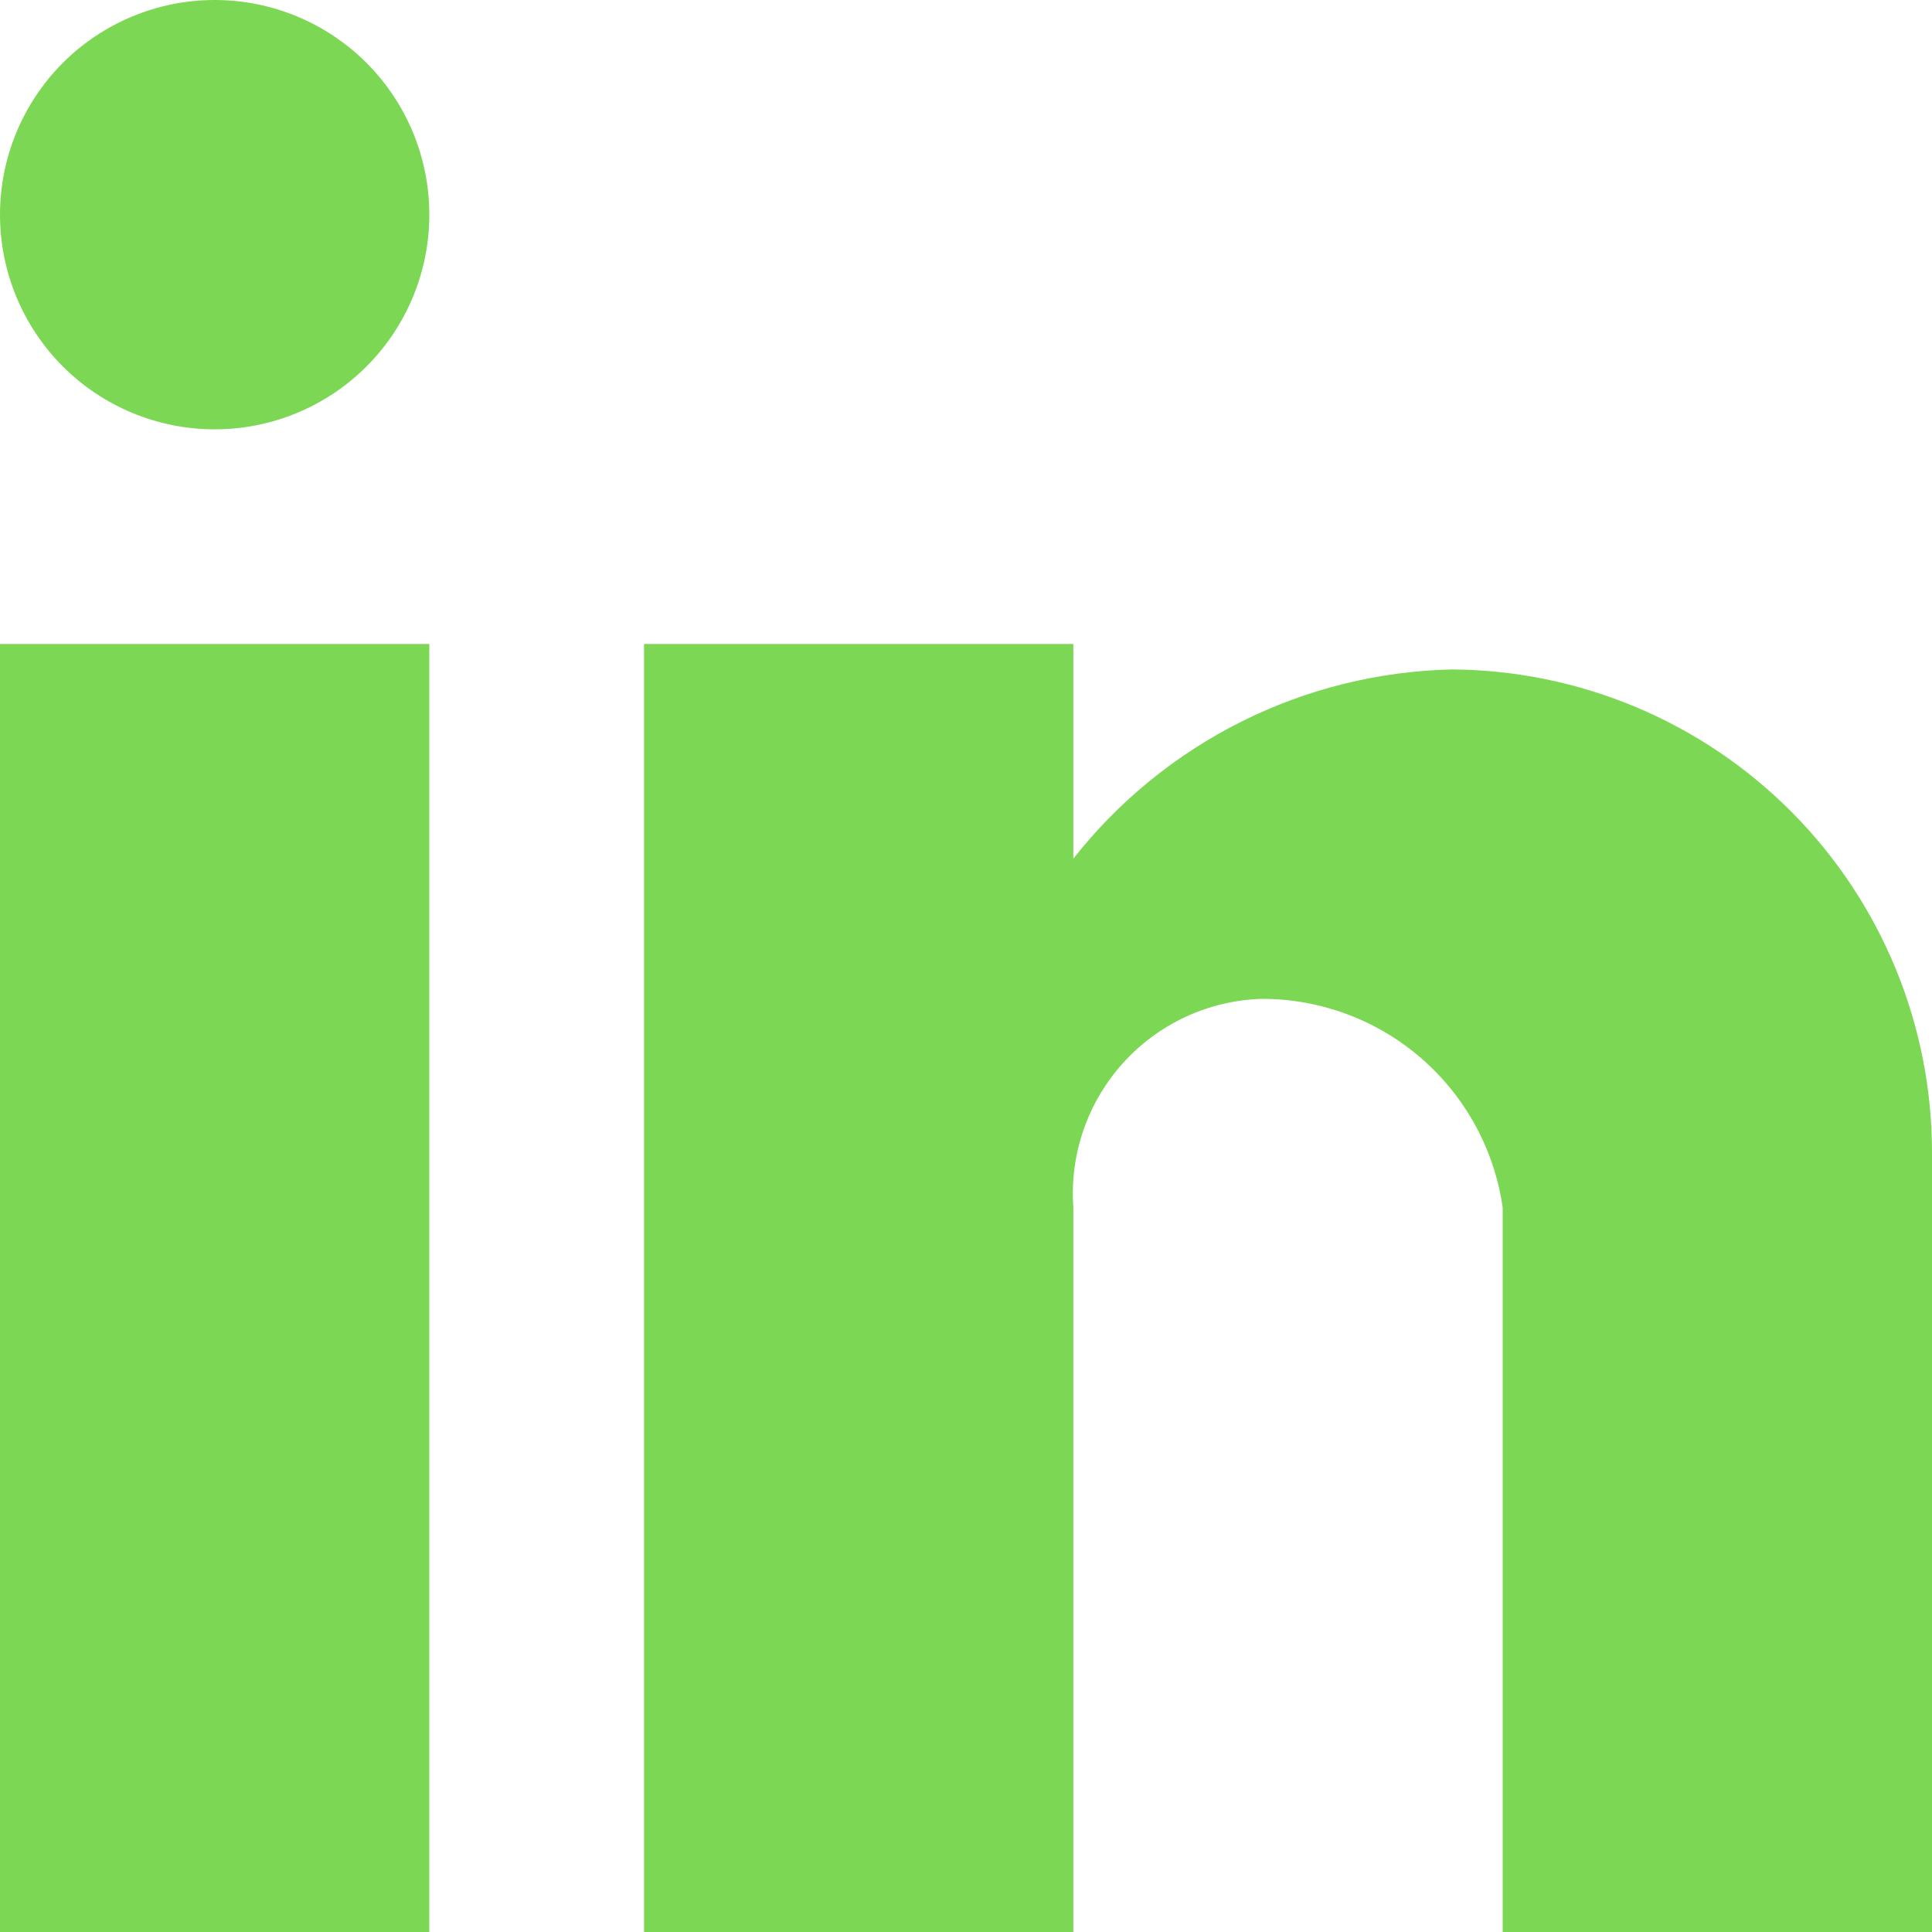 <svg width="32" height="32" viewBox="0 0 32 32" fill="none" xmlns="http://www.w3.org/2000/svg">
<path d="M17.778 32H10.667V10.667H17.778V14.222C18.526 13.27 19.477 12.495 20.56 11.953C21.643 11.411 22.833 11.116 24.044 11.088C26.162 11.1 28.189 11.951 29.681 13.455C31.172 14.959 32.006 16.993 32 19.111V32H24.889V20C24.751 19.039 24.271 18.16 23.537 17.525C22.803 16.89 21.865 16.542 20.894 16.544C20.46 16.558 20.033 16.659 19.638 16.842C19.244 17.025 18.891 17.285 18.6 17.608C18.309 17.931 18.086 18.309 17.945 18.72C17.803 19.131 17.747 19.567 17.778 20V32ZM7.111 32H0V10.667H7.111V32ZM3.556 7.111C2.613 7.111 1.708 6.737 1.041 6.07C0.375 5.403 0 4.499 0 3.556C0 2.613 0.375 1.708 1.041 1.041C1.708 0.375 2.613 0 3.556 0C4.499 0 5.403 0.375 6.07 1.041C6.737 1.708 7.111 2.613 7.111 3.556C7.111 4.499 6.737 5.403 6.07 6.07C5.403 6.737 4.499 7.111 3.556 7.111Z" fill="#7CD854"/>
</svg>
